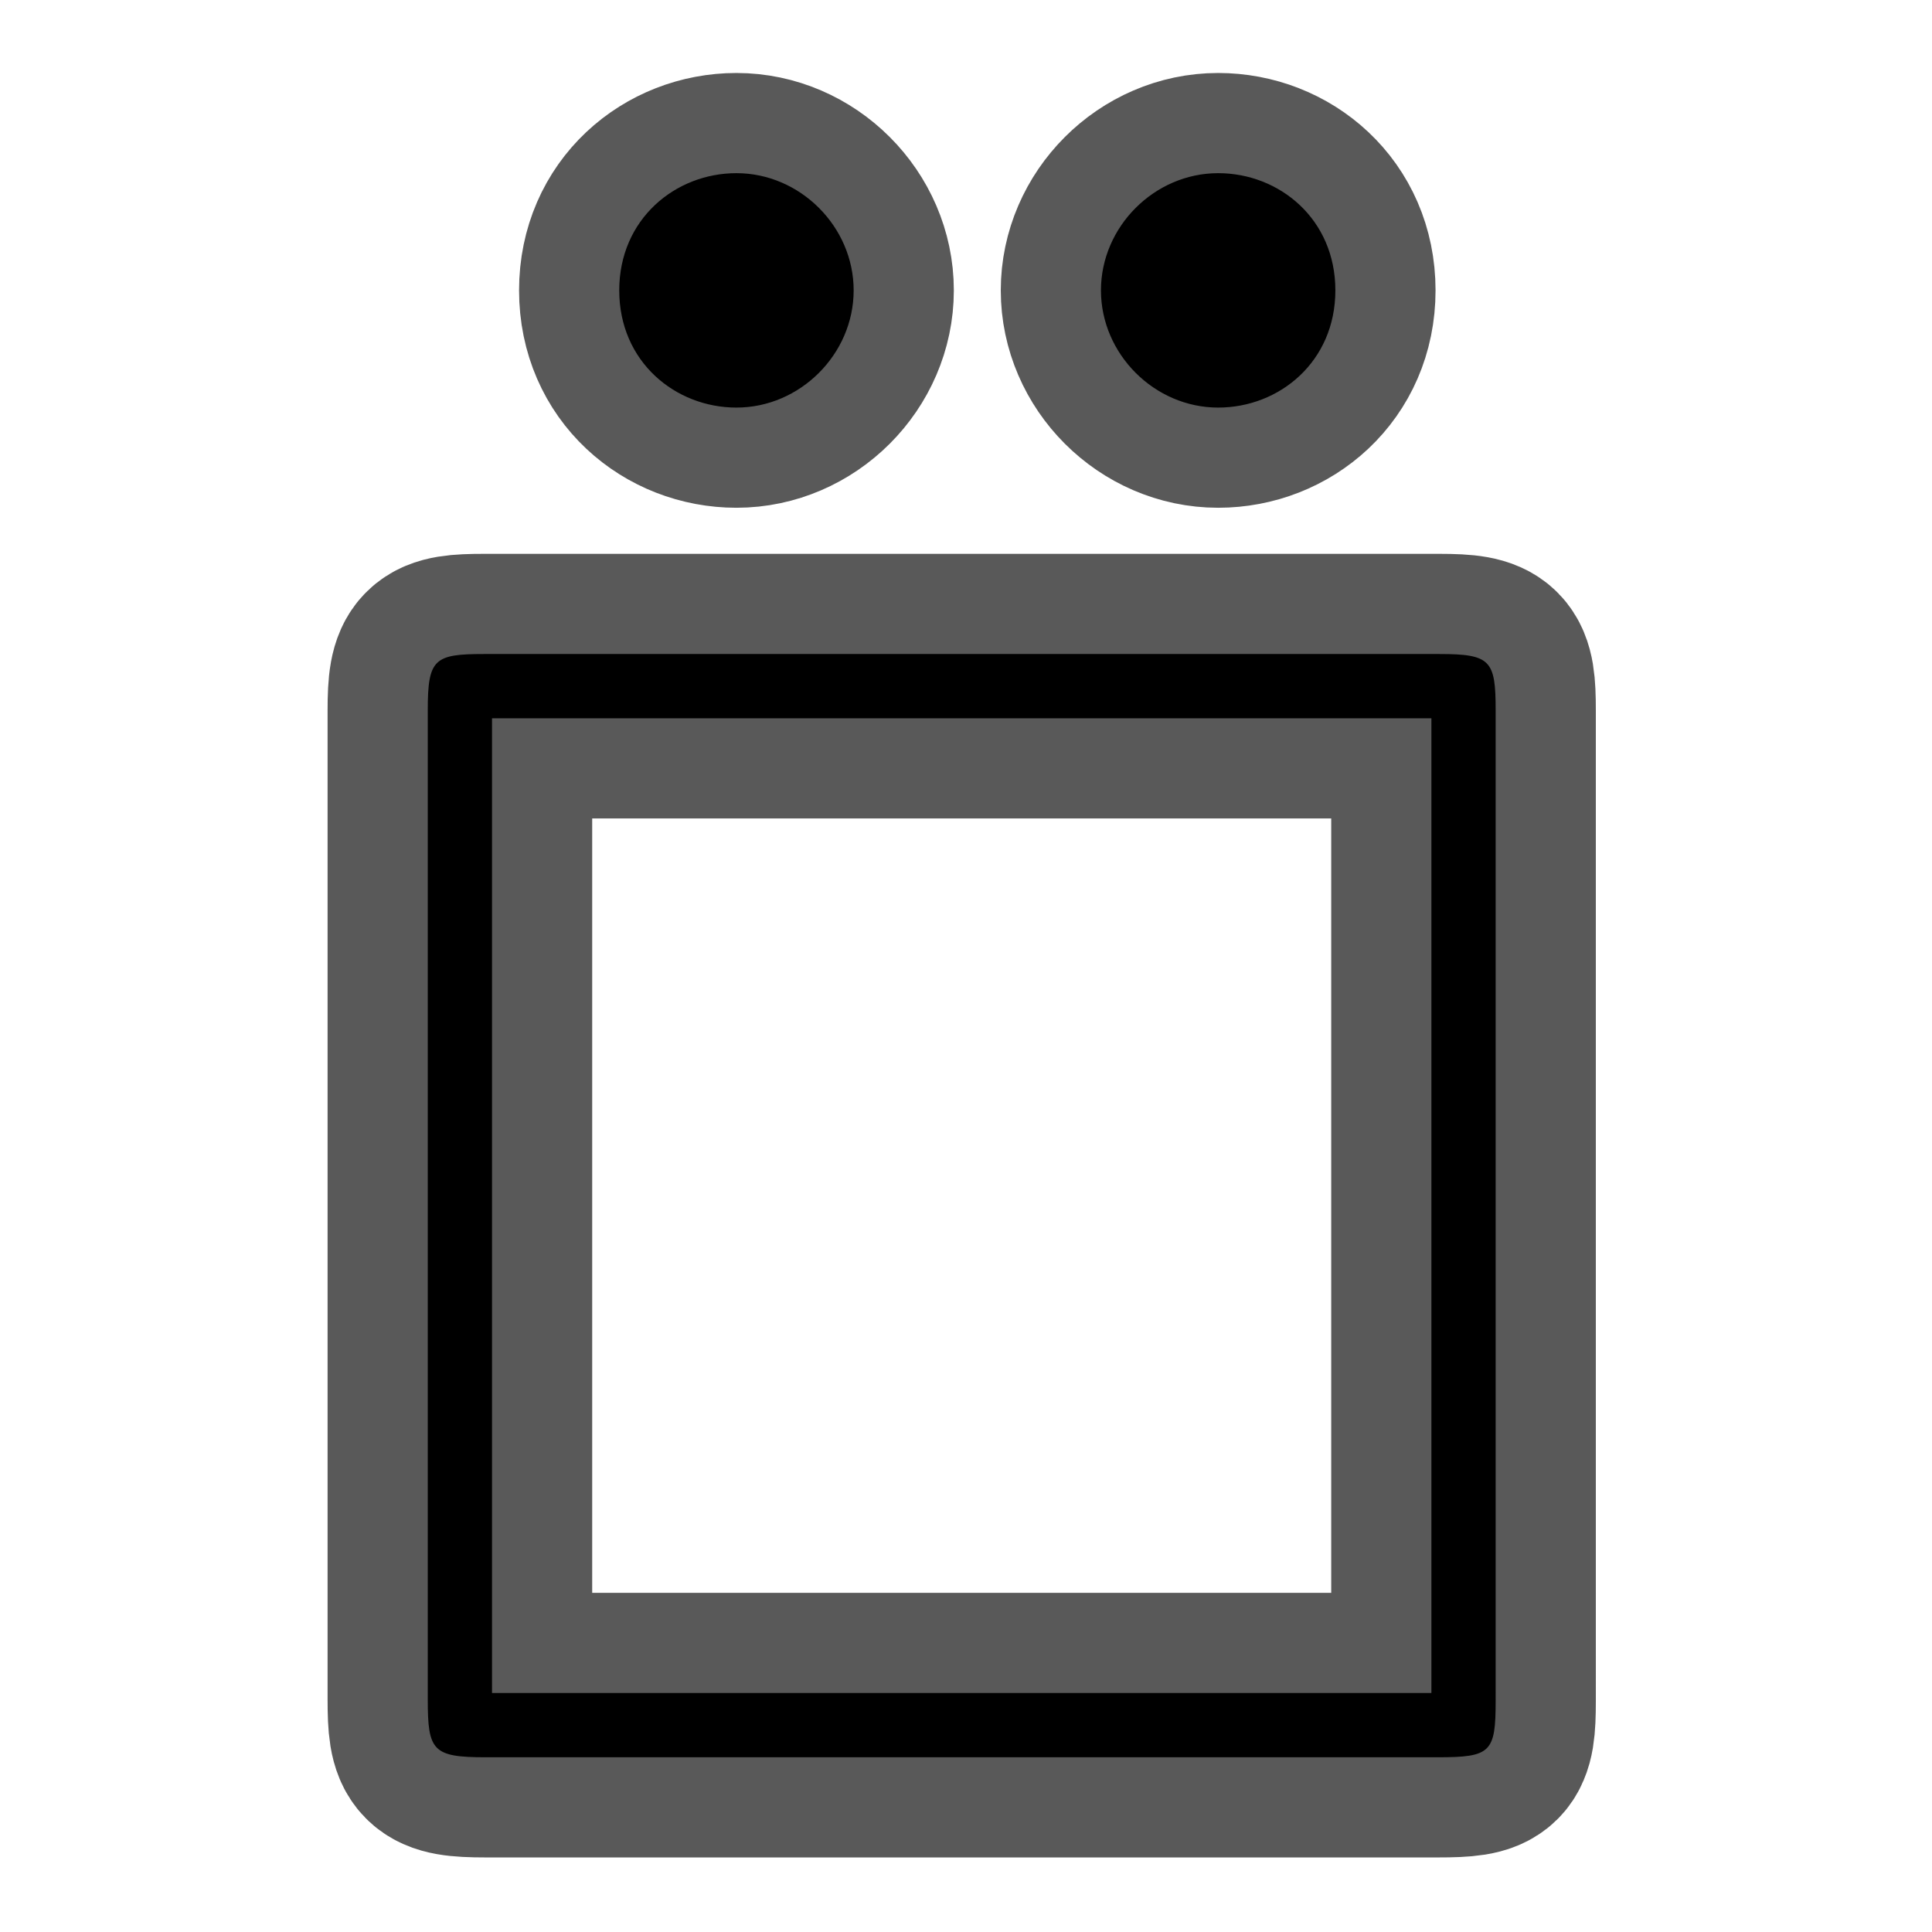 <?xml version="1.0" encoding="UTF-8" standalone="no"?>
<!-- This file was generated by dvisvgm 1.9.2 -->

<svg
   height="20"
   version="1.1"
   viewBox="56.413 54.926 13.5 13.5"
   width="20"
   id="svg2"
   xmlns="http://www.w3.org/2000/svg"
   xmlns:svg="http://www.w3.org/2000/svg"
   xmlns:rdf="http://www.w3.org/1999/02/22-rdf-syntax-ns#"
   xmlns:cc="http://creativecommons.org/ns#"
   xmlns:dc="http://purl.org/dc/elements/1.1/">
  <defs
     id="defs4" />
  <path
     id="path7"
     d="m 62.378,56.955 c 0,-0.445 -0.374,-0.819 -0.819,-0.819 -0.427,0 -0.819,0.321 -0.819,0.819 0,0.499 0.392,0.819 0.819,0.819 0.445,0 0.819,-0.374 0.819,-0.819 z m 3.366,0 c 0,-0.499 -0.392,-0.819 -0.819,-0.819 -0.445,0 -0.819,0.374 -0.819,0.819 0,0.445 0.374,0.819 0.819,0.819 0.428,0 0.819,-0.321 0.819,-0.819 z"
     style="opacity:1;fill:#000000;fill-opacity:1;stroke:#000000;stroke-miterlimit:4;stroke-dasharray:none;stroke-opacity:0.65;stroke-width:1.4" />
  <path
     id="path9"
     d="m 66.864,59.889 c 0,-0.348 -0.034,-0.393 -0.393,-0.393 h -6.676 c -0.348,0 -0.393,0.034 -0.393,0.393 v 6.912 c 0,0.359 0.034,0.404 0.404,0.404 h 6.654 c 0.37,0 0.404,-0.034 0.404,-0.393 z m -7.013,0.056 h 6.564 v 6.811 h -6.564 z"
     style="opacity:1;fill:#000000;fill-opacity:1;stroke:#000000;stroke-miterlimit:4;stroke-dasharray:none;stroke-opacity:0.65;stroke-width:1.4" />
</svg>
